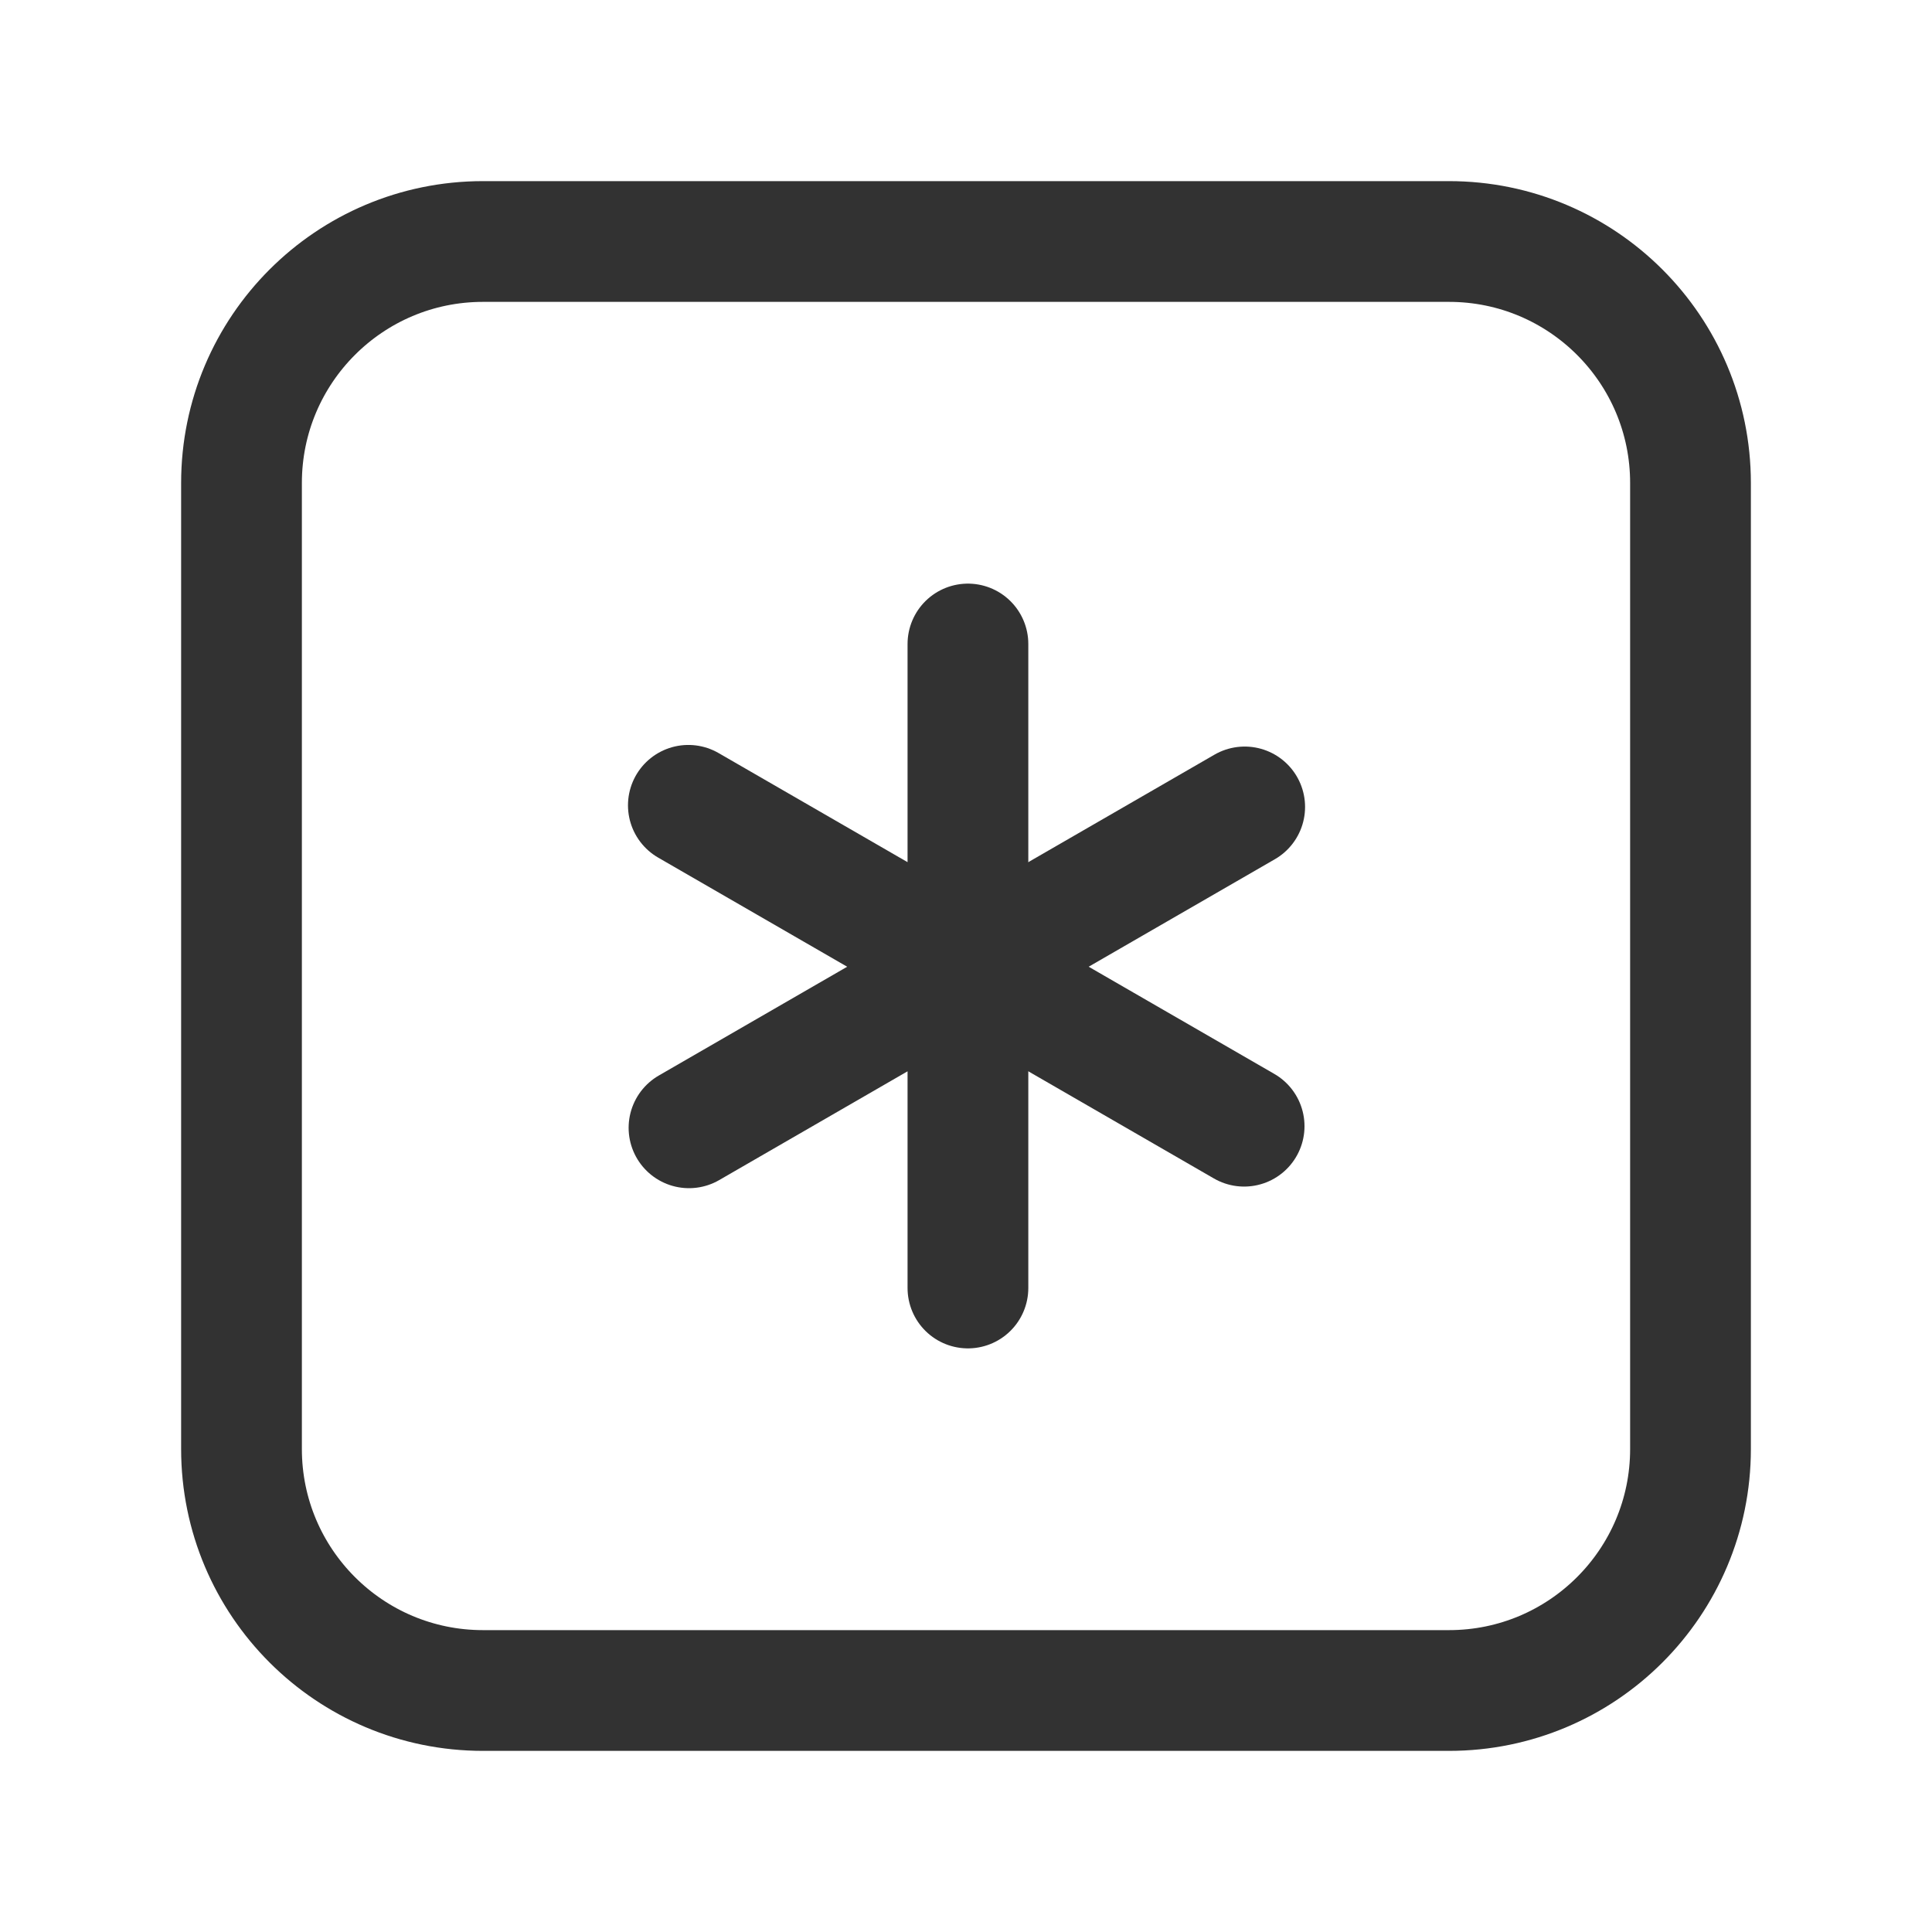 <?xml version="1.0" encoding="utf-8"?>
<!-- Generator: Adobe Illustrator 24.0.2, SVG Export Plug-In . SVG Version: 6.00 Build 0)  -->
<svg version="1.1" id="Layer_3" xmlns="http://www.w3.org/2000/svg" xmlns:xlink="http://www.w3.org/1999/xlink" x="0px" y="0px"
	 width="24px" height="24px" viewBox="0 0 24 24" enable-background="new 0 0 24 24" xml:space="preserve">
<path fill="none" d="M0,0h24v24H0V0z"/>
<g>
	<g>
		<polyline fill="none" stroke="#323232" stroke-width="1.5" stroke-linecap="round" stroke-linejoin="round" points="8.551,10.004 
			12.024,12.009 12.024,8 		"/>
		<polyline fill="none" stroke="#323232" stroke-width="1.5" stroke-linecap="round" stroke-linejoin="round" points="8.559,14.01 
			12.024,12.009 12.024,16 		"/>
		<polyline fill="none" stroke="#323232" stroke-width="1.5" stroke-linecap="round" stroke-linejoin="round" points="
			15.462,10.024 12.024,12.009 15.455,13.99 		"/>
		<path fill="none" stroke="#323232" stroke-width="1.5" stroke-linecap="round" stroke-linejoin="round" d="M18,21H6
			c-1.657,0-3-1.343-3-3V6c0-1.657,1.343-3,3-3h12c1.657,0,3,1.343,3,3v12C21,19.657,19.657,21,18,21z"/>
	</g>
	<rect fill="none" width="24" height="24"/>
</g>
</svg>

